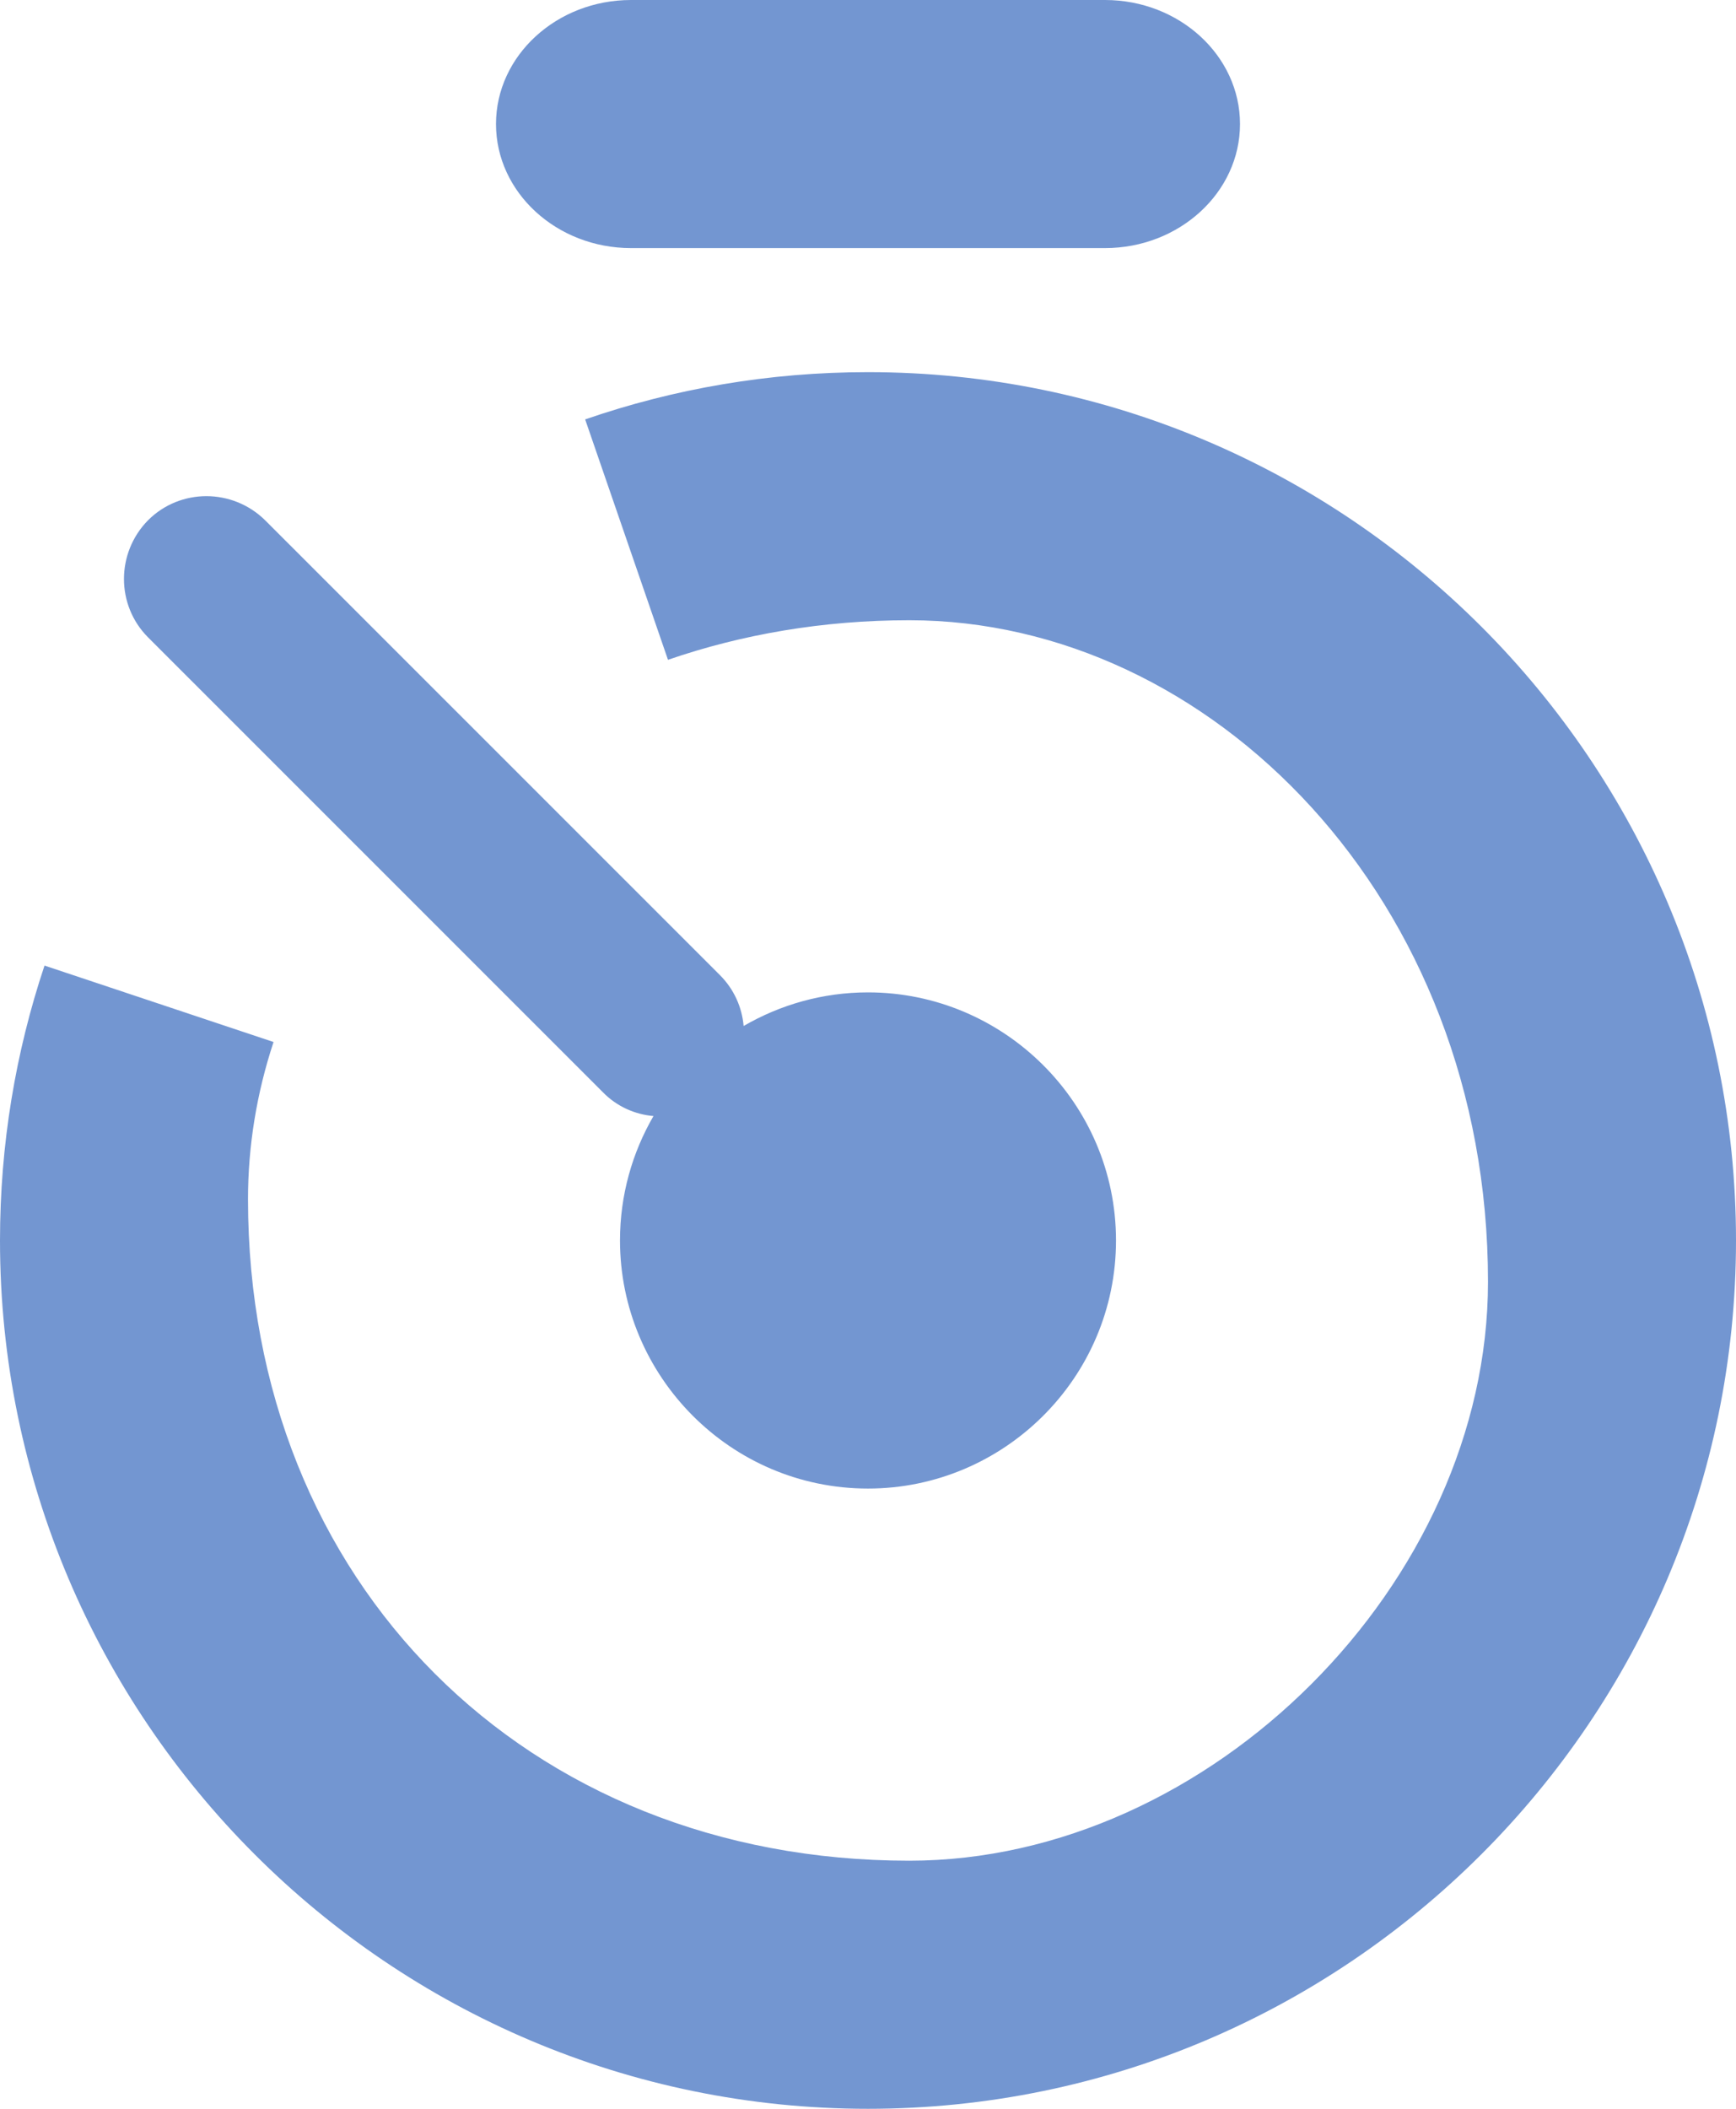 <svg width="14" height="17" viewBox="0 0 14 17" fill="none" xmlns="http://www.w3.org/2000/svg">
<path fill-rule="evenodd" clip-rule="evenodd" d="M0.359 7.784C0.126 8.481 0 9.226 0 10C0 13.86 3.14 17 7 17C10.86 17 14 13.86 14 10C14 6.14 10.86 3 7 3C6.202 3 5.434 3.134 4.719 3.381L5.387 5.319C5.982 5.114 6.636 5 7.333 5C9.759 5 12 7.243 12 10.333C12 12.757 9.759 15 7.333 15C4.241 15 2 12.757 2 9.667C2 9.235 2.071 8.809 2.206 8.4L0.359 7.784ZM5.27 8.997C5.099 9.292 5 9.634 5 10C5 11.094 5.891 12 7 12C8.094 12 9 11.109 9 10C9 8.891 8.094 8 7 8C6.636 8 6.293 8.099 5.997 8.271C5.984 8.121 5.92 7.975 5.806 7.861L2.138 4.194C1.875 3.935 1.453 3.935 1.194 4.194C0.935 4.457 0.935 4.879 1.194 5.138L4.862 8.805C4.974 8.92 5.12 8.984 5.27 8.997ZM8.911 2H5.089C4.489 2 4 1.551 4 1C4 0.449 4.489 0 5.089 0H8.911C9.511 0 10 0.449 10 1C10 1.551 9.511 2 8.911 2Z" fill="#7396D1"/>
</svg>
